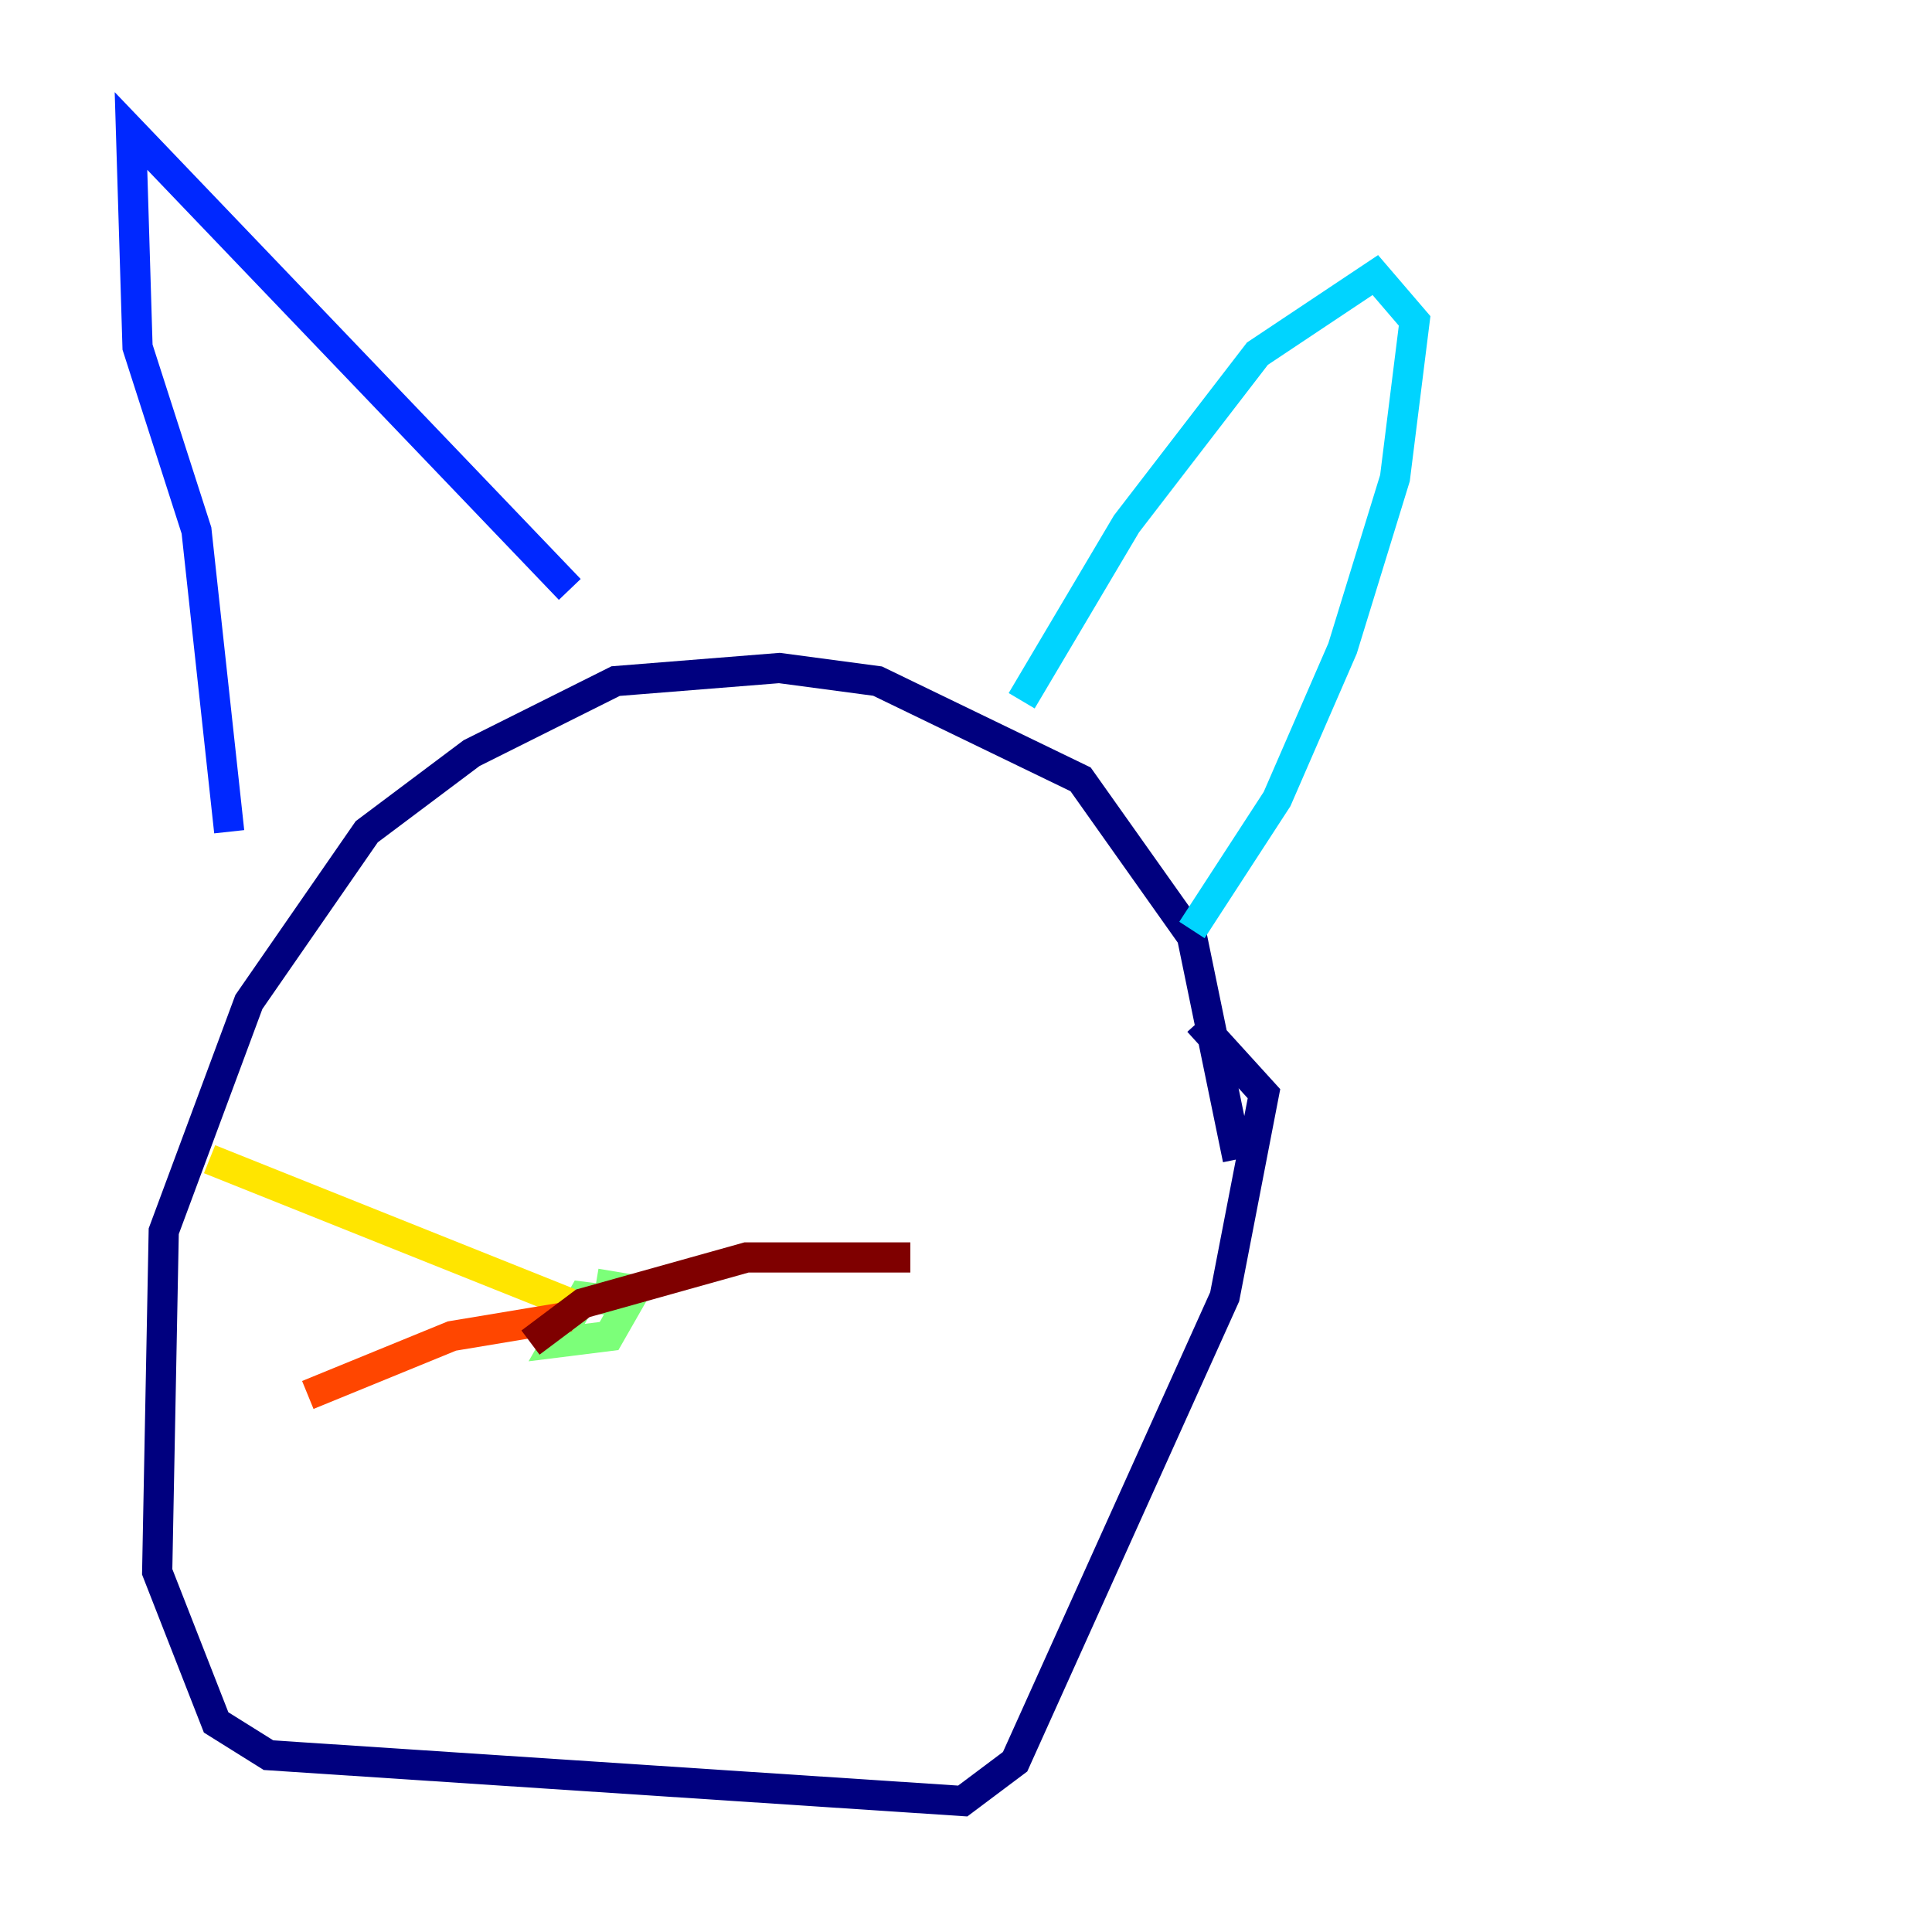 <?xml version="1.0" encoding="utf-8" ?>
<svg baseProfile="tiny" height="128" version="1.2" viewBox="0,0,128,128" width="128" xmlns="http://www.w3.org/2000/svg" xmlns:ev="http://www.w3.org/2001/xml-events" xmlns:xlink="http://www.w3.org/1999/xlink"><defs /><polyline fill="none" points="82.007,76.8 78.969,62.047 71.593,51.634 58.142,45.125 51.634,44.258 40.786,45.125 31.241,49.898 24.298,55.105 16.488,66.386 10.848,81.573 10.414,104.136 14.319,114.115 17.79,116.285 63.783,119.322 67.254,116.719 81.139,85.912 83.742,72.461 79.403,67.688" stroke="#00007f" stroke-width="2" /><polyline fill="none" points="15.186,55.105 13.017,35.146 9.112,22.997 8.678,8.678 37.749,39.051" stroke="#0028ff" stroke-width="2" /><polyline fill="none" points="67.688,46.427 74.63,34.712 83.308,23.43 91.119,18.224 93.722,21.261 92.42,31.675 88.949,42.956 84.61,52.936 78.969,61.614" stroke="#00d4ff" stroke-width="2" /><polyline fill="none" points="42.088,86.346 38.617,85.912 36.881,88.949 40.352,88.515 42.088,85.478 39.485,85.044" stroke="#7cff79" stroke-width="2" /><polyline fill="none" points="37.749,86.346 13.885,76.8" stroke="#ffe500" stroke-width="2" /><polyline fill="none" points="37.749,87.214 29.939,88.515 20.393,92.42" stroke="#ff4600" stroke-width="2" /><polyline fill="none" points="35.146,88.949 38.617,86.346 49.464,83.308 60.312,83.308" stroke="#7f0000" stroke-width="2" /></svg>